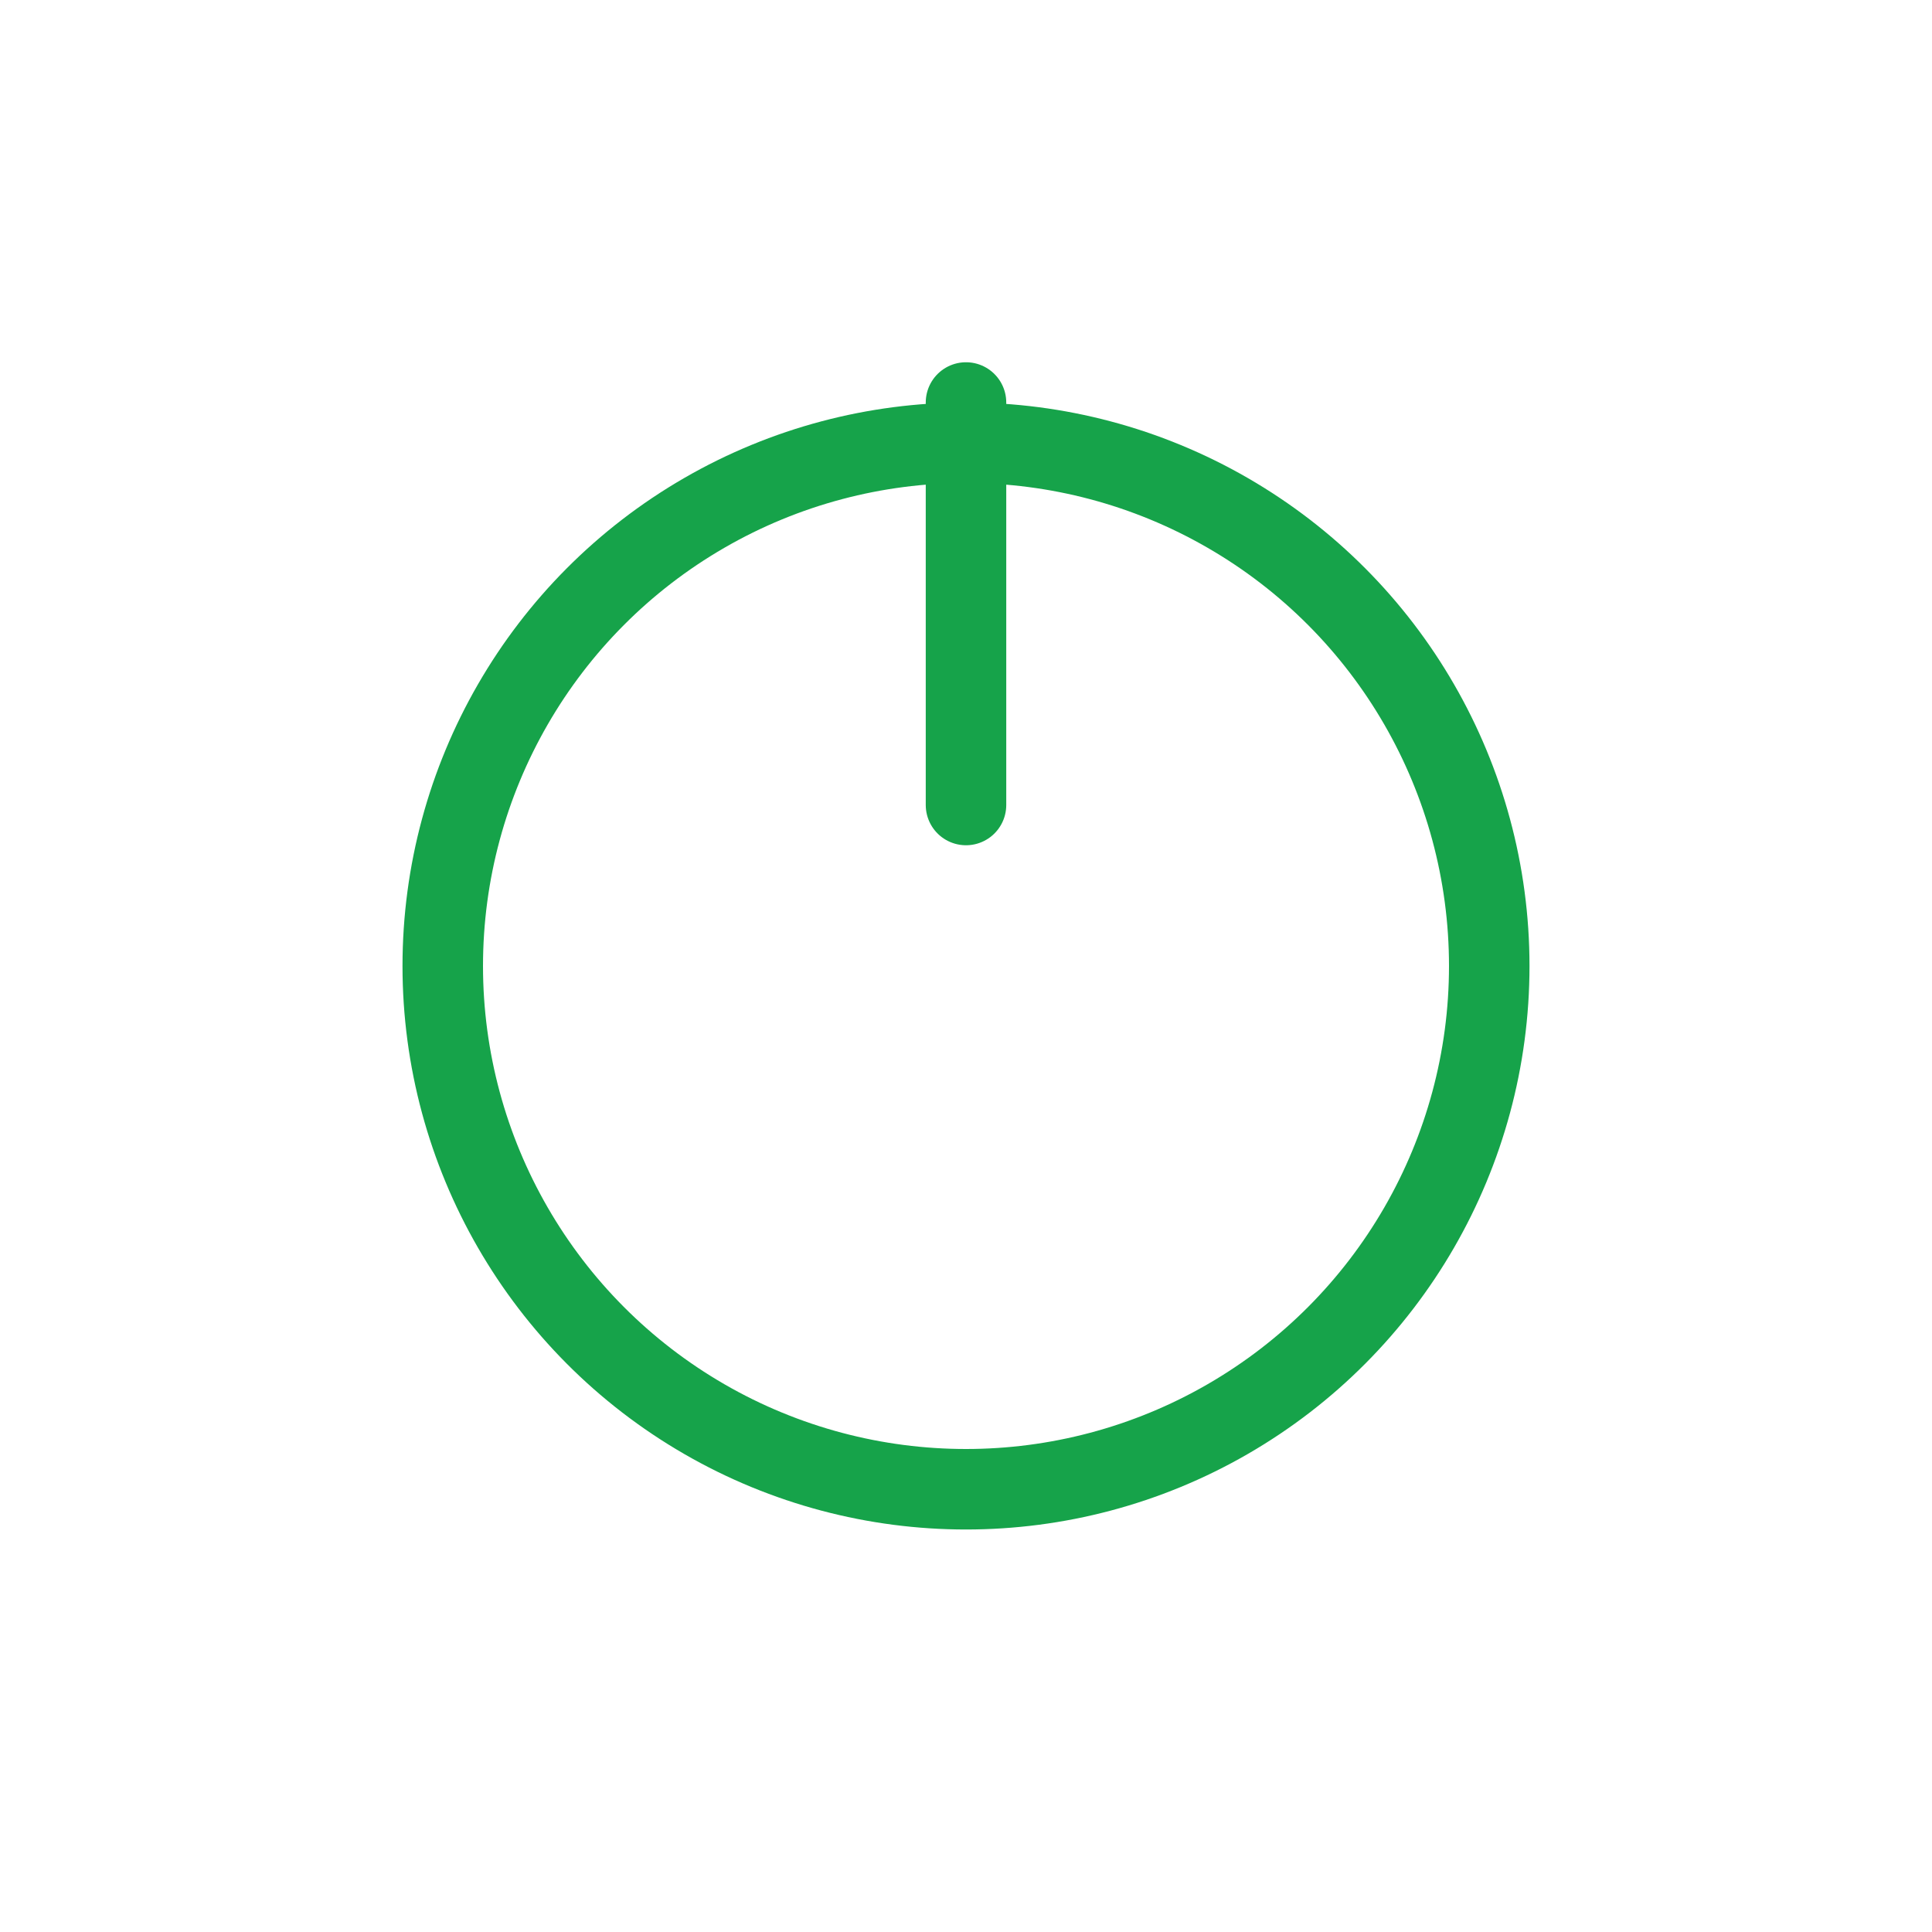 <svg xmlns="http://www.w3.org/2000/svg" width="96" height="96" viewBox="0 0 96 96" fill="none" stroke-linecap="round" stroke-linejoin="round">

<circle cx="48" cy="48" r="26" stroke="#16A34A" stroke-width="4"/>
<line x1="48" y1="20" x2="48" y2="40" stroke="#16A34A" stroke-width="4"/>

</svg>